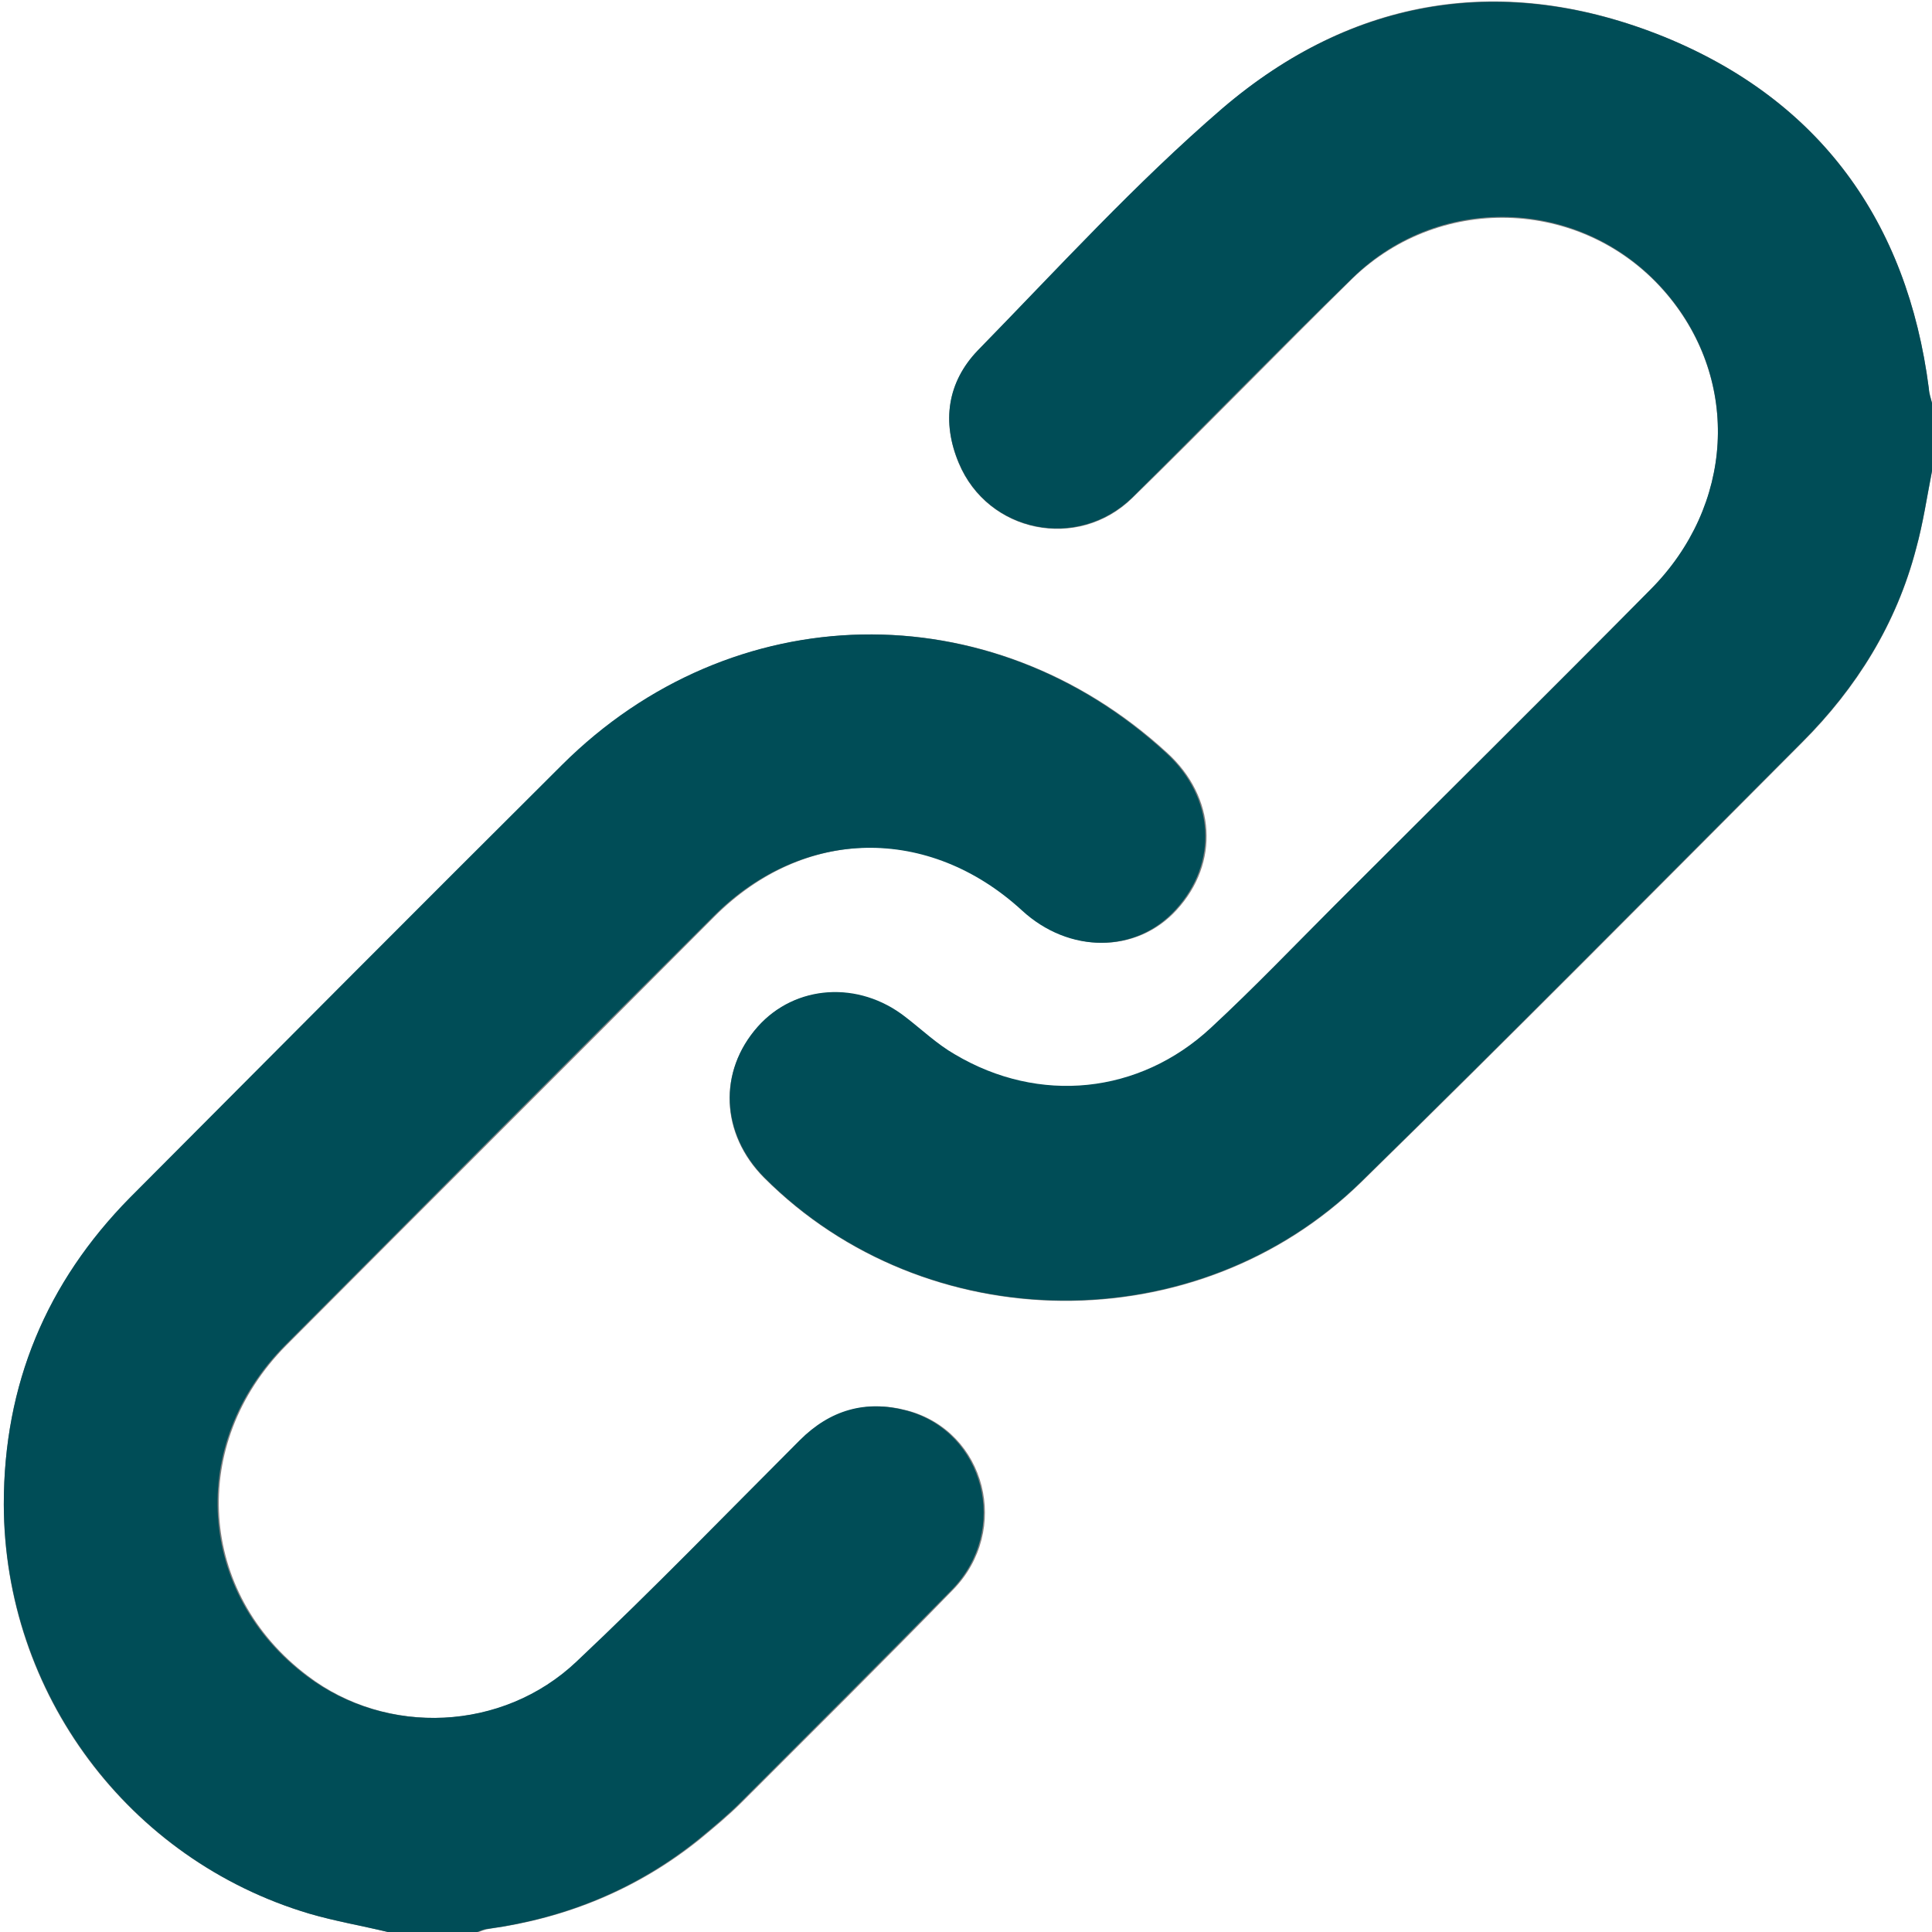 <?xml version="1.0" encoding="UTF-8"?>
<svg id="Layer_1" data-name="Layer 1" xmlns="http://www.w3.org/2000/svg" viewBox="0 0 30.49 30.49">
  <rect x="0" y="0" width="30.49" height="30.49" fill="#808080" stroke="none"/>
  <defs>
    <style>
      .cls-1 {
        fill: #fff;
      }

      .cls-1, .cls-2 {
        stroke-width: 0px;
      }

      .cls-2 {
        fill: #004d57;
      }
    </style>
  </defs>
  <path class="cls-1" d="M30.49,7.43v23.06H7.55c.06-.02.11-.04.17-.05,1.23-.17,2.35-.63,3.32-1.41.23-.19.46-.38.67-.59,1.11-1.11,2.23-2.22,3.33-3.35.92-.94.52-2.5-.72-2.83-.64-.17-1.21,0-1.68.47-1.17,1.17-2.32,2.36-3.52,3.49-1.18,1.11-3.01,1.18-4.26.23-1.73-1.3-1.89-3.66-.34-5.22,2.25-2.26,4.51-4.51,6.76-6.77,1.41-1.41,3.4-1.45,4.87-.09.74.68,1.79.68,2.42-.01.68-.74.62-1.78-.15-2.48-2.79-2.56-6.86-2.48-9.53.19-2.28,2.27-4.56,4.55-6.82,6.83C.73,20.24.06,21.85.06,23.74c0,2.98,1.96,5.61,4.82,6.46.41.12.82.19,1.24.29H0C0,20.33,0,10.16,0,0c10.16,0,20.33,0,30.49,0,0,2.12,0,4.24,0,6.36-.02-.08-.04-.15-.05-.23-.34-2.64-1.72-4.55-4.18-5.55-2.51-1.02-4.92-.64-6.97,1.14-1.37,1.18-2.6,2.53-3.86,3.82-.48.5-.57,1.12-.3,1.77.46,1.1,1.88,1.39,2.74.55,1.17-1.14,2.31-2.32,3.47-3.46,1.42-1.38,3.7-1.26,4.97.25,1.16,1.38,1.05,3.34-.26,4.66-1.66,1.66-3.32,3.32-4.98,4.98-.65.65-1.29,1.32-1.96,1.94-1.13,1.05-2.71,1.21-4.04.42-.28-.16-.52-.39-.78-.59-.74-.58-1.74-.52-2.33.15-.63.7-.59,1.69.1,2.38,2.55,2.55,6.83,2.6,9.42.07,2.34-2.29,4.65-4.62,6.96-6.94.86-.86,1.49-1.87,1.8-3.06.11-.4.17-.81.25-1.22Z"/>
  <path class="cls-2" d="M30.49,7.43c-.08.41-.14.82-.25,1.22-.31,1.19-.94,2.2-1.8,3.06-2.32,2.32-4.62,4.65-6.96,6.94-2.59,2.53-6.87,2.49-9.42-.07-.68-.69-.73-1.67-.1-2.38.59-.66,1.59-.73,2.33-.15.26.2.5.43.78.59,1.33.79,2.91.63,4.04-.42.68-.63,1.31-1.29,1.96-1.94,1.66-1.66,3.33-3.31,4.98-4.98,1.31-1.32,1.42-3.28.26-4.66-1.27-1.51-3.55-1.64-4.97-.25-1.17,1.14-2.31,2.31-3.47,3.46-.86.84-2.28.56-2.74-.55-.27-.64-.18-1.27.3-1.77,1.27-1.3,2.49-2.64,3.86-3.82C21.35-.05,23.75-.43,26.26.58c2.45,1,3.84,2.91,4.18,5.55,0,.08.03.15.05.23v1.07Z"/>
  <path class="cls-2" d="M6.12,30.49c-.41-.1-.83-.17-1.24-.29C2.03,29.35.07,26.72.06,23.74c0-1.89.67-3.5,1.99-4.84,2.27-2.28,4.54-4.56,6.82-6.83,2.68-2.67,6.75-2.75,9.53-.19.77.7.83,1.74.15,2.48-.63.69-1.68.69-2.42.01-1.47-1.35-3.46-1.32-4.87.09-2.26,2.25-4.51,4.51-6.76,6.77-1.55,1.56-1.39,3.92.34,5.22,1.26.95,3.09.88,4.26-.23,1.2-1.13,2.35-2.32,3.52-3.49.48-.48,1.04-.64,1.68-.47,1.24.33,1.64,1.89.72,2.83-1.1,1.12-2.22,2.24-3.33,3.35-.21.21-.44.4-.67.59-.97.78-2.09,1.24-3.32,1.41-.06,0-.11.03-.17.05h-1.43Z"/>
</svg>